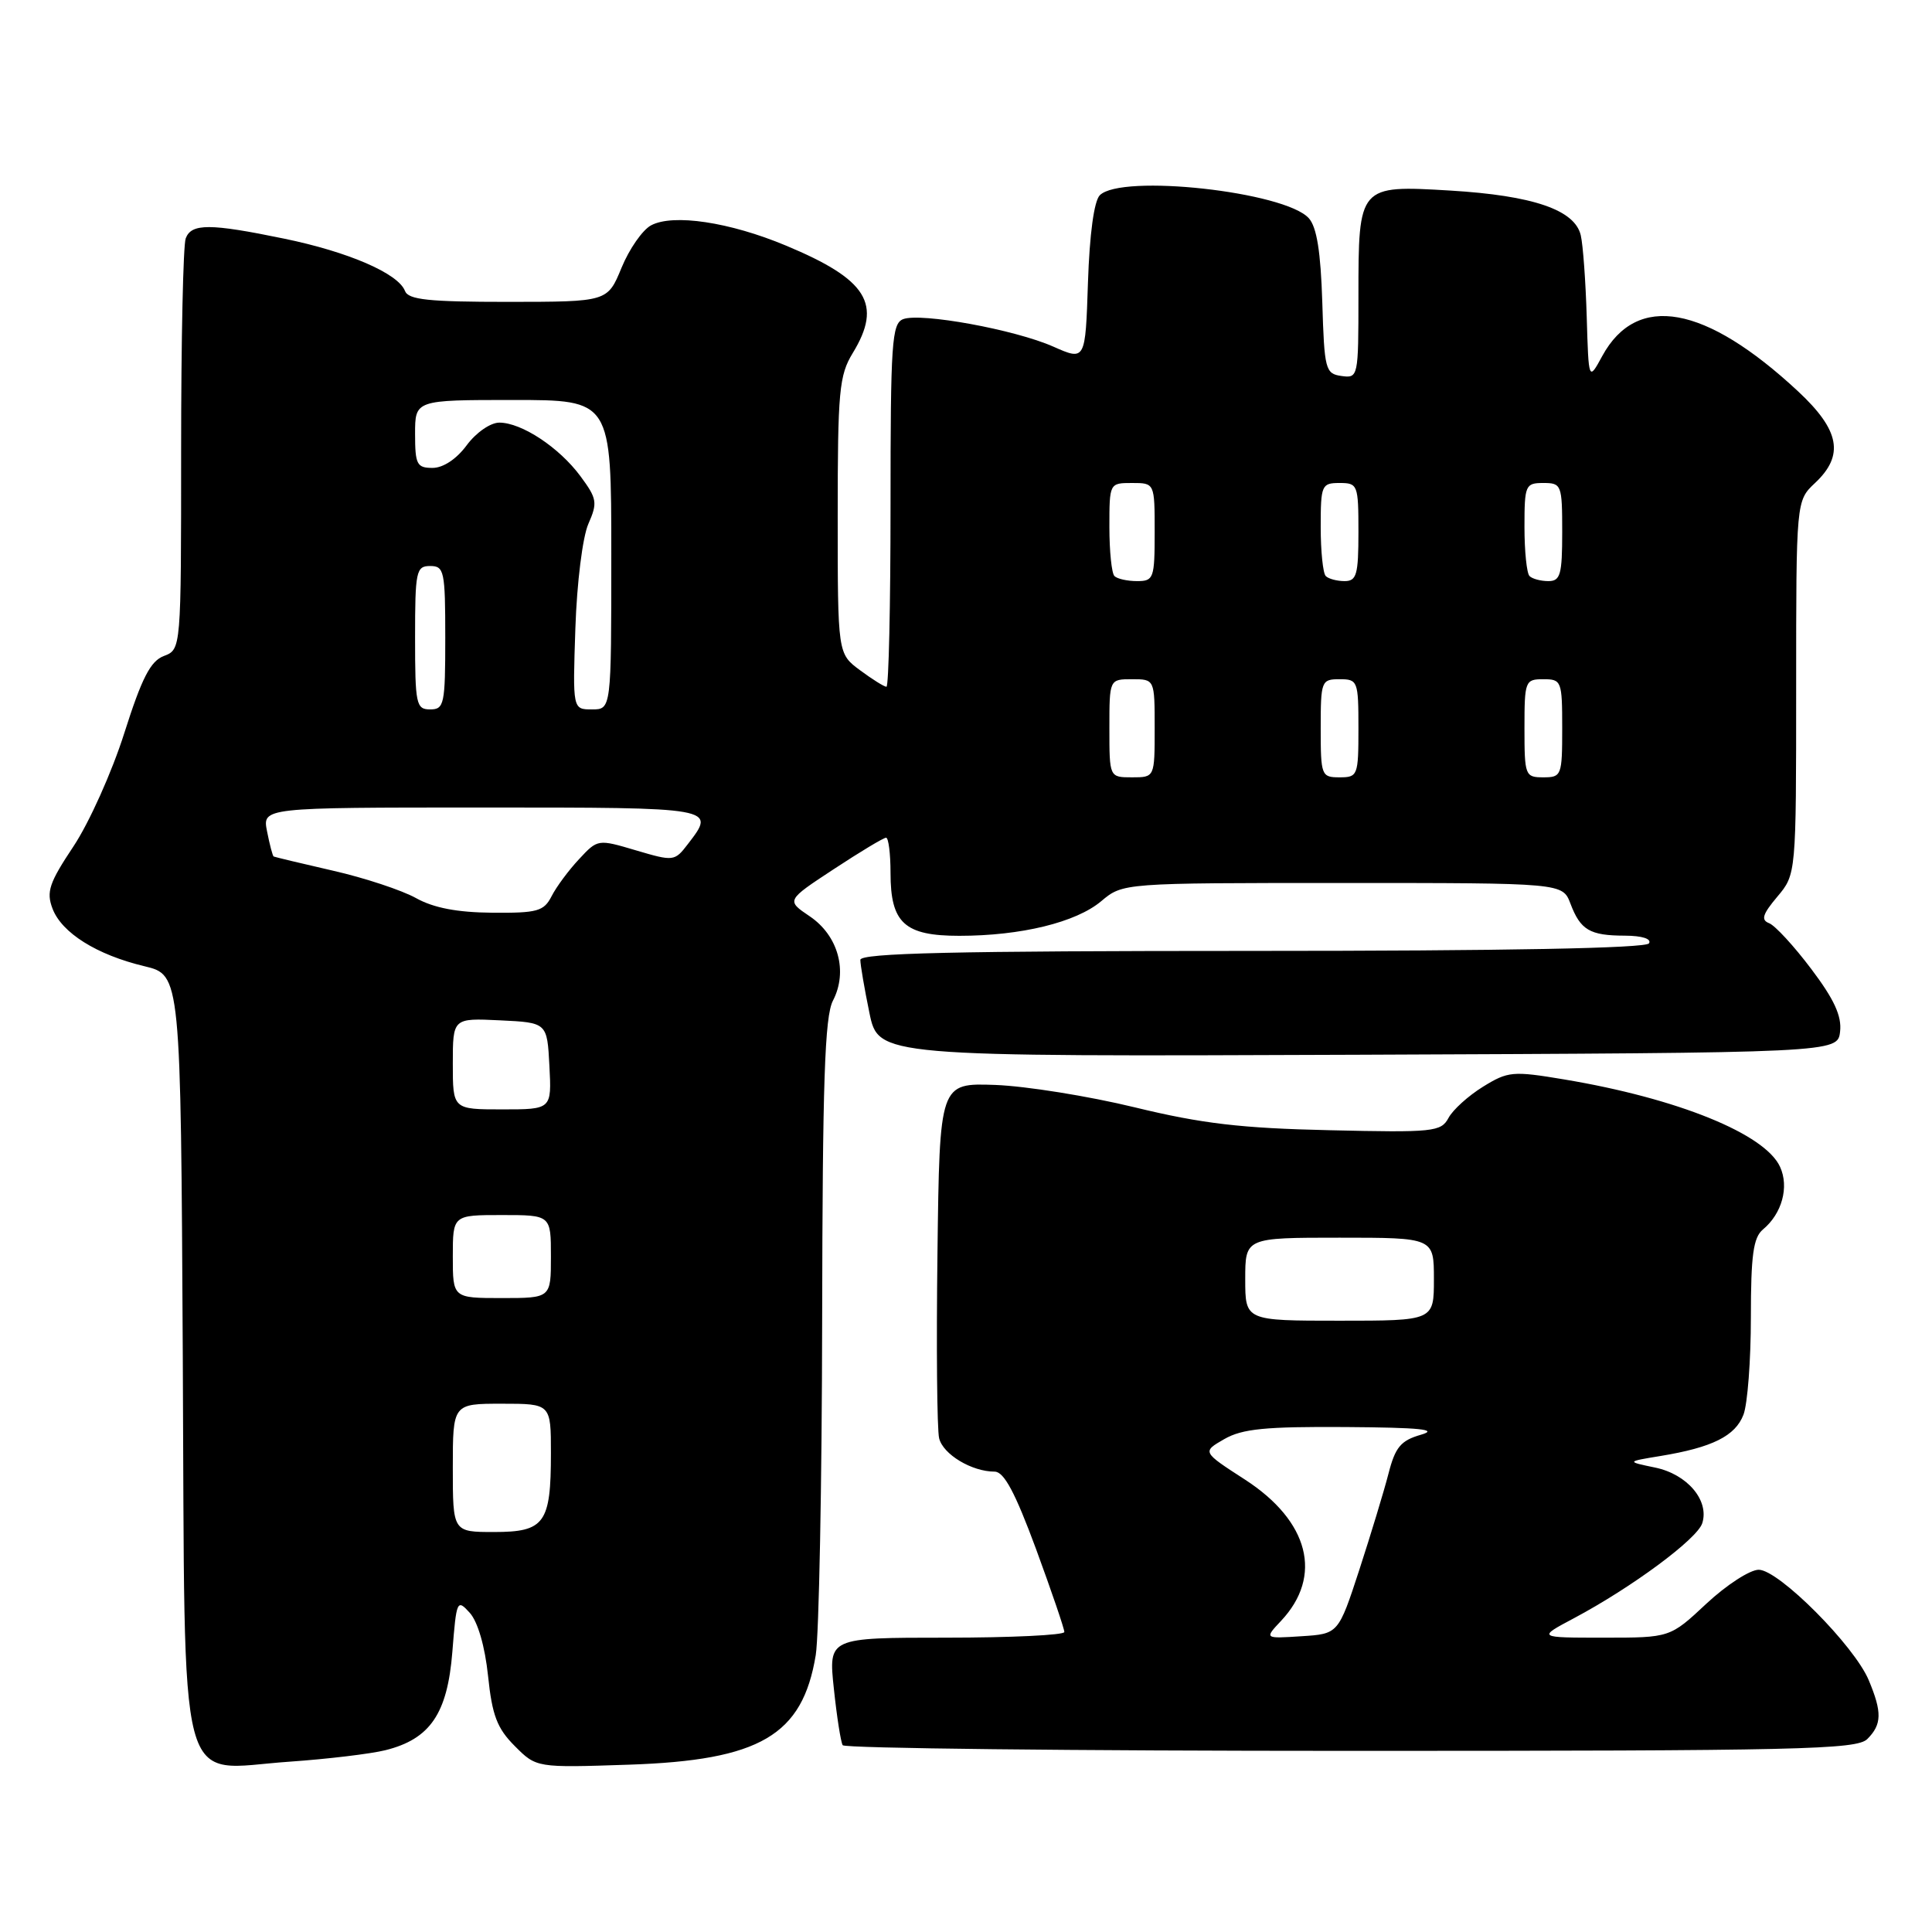 <?xml version="1.0" encoding="UTF-8" standalone="no"?>
<!DOCTYPE svg PUBLIC "-//W3C//DTD SVG 1.1//EN" "http://www.w3.org/Graphics/SVG/1.1/DTD/svg11.dtd" >
<svg xmlns="http://www.w3.org/2000/svg" xmlns:xlink="http://www.w3.org/1999/xlink" version="1.1" viewBox="0 0 256 256">
 <g >
 <path fill="currentColor"
d=" M 51.07 231.91 C 57.00 230.43 59.29 227.07 59.94 218.87 C 60.48 212.03 60.56 211.84 62.25 213.71 C 63.31 214.89 64.26 218.16 64.67 222.07 C 65.21 227.30 65.87 229.02 68.21 231.36 C 71.08 234.24 71.08 234.24 83.32 233.83 C 100.71 233.25 106.34 229.95 108.09 219.31 C 108.52 216.67 108.91 196.66 108.94 174.86 C 108.99 143.36 109.28 134.69 110.37 132.59 C 112.38 128.71 111.07 123.97 107.30 121.42 C 104.17 119.31 104.17 119.31 110.49 115.16 C 113.97 112.87 117.08 111.00 117.41 111.00 C 117.73 111.00 118.00 113.10 118.00 115.67 C 118.00 122.31 119.85 124.00 127.11 124.00 C 135.30 124.00 142.58 122.22 145.92 119.41 C 148.79 117.00 148.79 117.00 177.92 117.00 C 207.05 117.00 207.05 117.00 208.09 119.73 C 209.42 123.24 210.65 123.97 215.31 123.98 C 217.59 123.99 218.87 124.40 218.50 125.00 C 218.10 125.65 199.49 126.00 165.94 126.00 C 126.46 126.00 114.00 126.29 114.00 127.19 C 114.00 127.84 114.54 131.00 115.20 134.20 C 116.40 140.01 116.40 140.01 179.95 139.76 C 243.50 139.50 243.50 139.50 243.82 136.69 C 244.06 134.63 243.03 132.40 239.99 128.38 C 237.71 125.35 235.20 122.63 234.42 122.33 C 233.31 121.90 233.54 121.15 235.50 118.82 C 238.00 115.85 238.00 115.85 238.00 91.10 C 238.00 66.35 238.00 66.35 240.50 64.00 C 244.41 60.33 243.79 57.01 238.25 51.85 C 225.94 40.40 216.90 38.77 212.31 47.17 C 210.50 50.50 210.50 50.50 210.25 42.00 C 210.11 37.33 209.76 32.46 209.46 31.18 C 208.68 27.81 203.14 25.91 192.16 25.25 C 180.02 24.53 180.00 24.55 180.00 39.26 C 180.00 49.97 179.97 50.13 177.75 49.82 C 175.62 49.52 175.48 48.99 175.21 40.03 C 175.00 33.36 174.48 30.08 173.42 28.91 C 170.23 25.39 148.59 23.01 145.73 25.87 C 144.97 26.63 144.37 31.03 144.16 37.45 C 143.82 47.81 143.82 47.81 139.57 45.93 C 134.47 43.67 122.01 41.40 119.67 42.29 C 118.17 42.87 118.00 45.42 118.00 66.97 C 118.00 80.19 117.76 91.00 117.46 91.00 C 117.16 91.00 115.59 90.02 113.96 88.81 C 111.00 86.62 111.00 86.62 111.00 68.34 C 111.00 51.82 111.19 49.73 113.00 46.77 C 116.95 40.29 114.93 37.04 104.14 32.54 C 96.68 29.42 89.18 28.30 86.27 29.86 C 85.14 30.46 83.38 32.99 82.36 35.47 C 80.50 39.99 80.50 39.99 67.36 40.00 C 56.78 40.00 54.11 39.72 53.66 38.55 C 52.77 36.23 46.15 33.37 37.64 31.62 C 27.81 29.59 25.37 29.59 24.61 31.58 C 24.27 32.45 24.00 45.06 24.00 59.61 C 24.00 86.05 24.00 86.05 21.72 86.92 C 19.94 87.59 18.80 89.81 16.47 97.14 C 14.84 102.28 11.81 109.03 9.74 112.14 C 6.52 116.98 6.11 118.17 6.96 120.40 C 8.18 123.61 12.81 126.52 19.14 128.03 C 23.95 129.19 23.95 129.19 24.22 179.68 C 24.55 239.49 23.23 234.46 38.39 233.43 C 43.40 233.08 49.10 232.40 51.07 231.91 Z  M 247.43 230.43 C 249.36 228.50 249.40 226.89 247.62 222.64 C 245.71 218.06 235.69 208.00 233.04 208.00 C 231.87 208.00 228.75 210.03 226.10 212.50 C 221.29 217.00 221.29 217.00 212.50 217.00 C 203.70 217.00 203.70 217.00 208.56 214.42 C 216.24 210.33 224.89 203.93 225.56 201.83 C 226.51 198.81 223.57 195.34 219.31 194.46 C 215.50 193.67 215.50 193.67 220.00 192.93 C 226.89 191.80 229.94 190.28 231.02 187.45 C 231.56 186.03 232.00 180.23 232.00 174.56 C 232.00 166.31 232.32 163.98 233.60 162.91 C 236.12 160.82 237.09 157.29 235.87 154.62 C 233.88 150.24 222.28 145.54 207.26 143.03 C 200.44 141.89 199.82 141.95 196.50 144.00 C 194.56 145.20 192.50 147.06 191.93 148.14 C 190.94 149.97 189.94 150.08 176.19 149.76 C 164.46 149.50 159.26 148.89 150.37 146.73 C 144.24 145.24 135.92 143.91 131.87 143.76 C 124.50 143.50 124.50 143.50 124.22 166.00 C 124.06 178.38 124.16 189.44 124.44 190.58 C 124.96 192.71 128.76 195.00 131.80 195.00 C 133.04 195.01 134.51 197.76 137.28 205.25 C 139.35 210.89 141.04 215.84 141.03 216.25 C 141.01 216.66 133.97 217.00 125.38 217.00 C 109.77 217.00 109.77 217.00 110.49 223.75 C 110.88 227.46 111.41 230.84 111.66 231.25 C 111.91 231.66 142.21 232.00 178.99 232.00 C 238.44 232.00 246.03 231.83 247.43 230.43 Z  M 60.00 194.50 C 60.00 186.00 60.00 186.00 66.50 186.00 C 73.00 186.00 73.00 186.00 73.00 192.57 C 73.00 201.84 72.17 203.00 65.46 203.00 C 60.00 203.00 60.00 203.00 60.00 194.50 Z  M 60.00 166.50 C 60.00 161.00 60.00 161.00 66.50 161.00 C 73.00 161.00 73.00 161.00 73.00 166.50 C 73.00 172.00 73.00 172.00 66.50 172.00 C 60.00 172.00 60.00 172.00 60.00 166.50 Z  M 60.00 140.95 C 60.00 134.90 60.00 134.90 66.25 135.20 C 72.50 135.50 72.50 135.50 72.80 141.25 C 73.10 147.00 73.10 147.00 66.55 147.00 C 60.00 147.00 60.00 147.00 60.00 140.95 Z  M 55.12 119.00 C 53.25 117.96 48.30 116.32 44.12 115.37 C 39.93 114.41 36.39 113.56 36.26 113.49 C 36.13 113.42 35.73 111.92 35.39 110.18 C 34.75 107.00 34.75 107.00 63.88 107.00 C 94.99 107.00 94.89 106.98 91.15 111.84 C 89.39 114.14 89.26 114.15 84.28 112.68 C 79.23 111.18 79.20 111.18 76.73 113.84 C 75.36 115.30 73.72 117.51 73.09 118.75 C 72.06 120.76 71.20 120.99 65.21 120.94 C 60.58 120.90 57.45 120.30 55.12 119.00 Z  M 147.00 96.50 C 147.00 90.00 147.00 90.00 150.00 90.00 C 153.00 90.00 153.00 90.00 153.00 96.50 C 153.00 103.00 153.00 103.00 150.00 103.00 C 147.00 103.00 147.00 103.00 147.00 96.50 Z  M 175.00 96.50 C 175.00 90.23 175.09 90.00 177.50 90.00 C 179.91 90.00 180.00 90.23 180.00 96.50 C 180.00 102.77 179.91 103.00 177.50 103.00 C 175.09 103.00 175.00 102.77 175.00 96.50 Z  M 202.00 96.50 C 202.00 90.23 202.09 90.00 204.50 90.00 C 206.91 90.00 207.00 90.23 207.00 96.50 C 207.00 102.77 206.91 103.00 204.50 103.00 C 202.09 103.00 202.00 102.77 202.00 96.50 Z  M 55.00 84.50 C 55.00 75.67 55.14 75.00 57.00 75.00 C 58.86 75.00 59.00 75.67 59.00 84.50 C 59.00 93.33 58.86 94.00 57.00 94.00 C 55.14 94.00 55.00 93.33 55.00 84.50 Z  M 76.24 83.25 C 76.44 77.21 77.20 71.15 77.96 69.42 C 79.20 66.60 79.11 66.07 76.92 63.11 C 74.10 59.29 69.12 56.00 66.16 56.00 C 64.99 56.00 63.08 57.32 61.84 59.00 C 60.49 60.83 58.72 62.00 57.31 62.00 C 55.24 62.00 55.00 61.54 55.00 57.50 C 55.00 53.00 55.00 53.00 68.00 53.00 C 81.00 53.00 81.00 53.00 81.00 73.50 C 81.00 94.00 81.00 94.00 78.44 94.00 C 75.88 94.00 75.88 94.00 76.24 83.25 Z  M 147.67 76.33 C 147.30 75.97 147.00 73.04 147.00 69.83 C 147.00 64.02 147.01 64.00 150.00 64.00 C 153.00 64.00 153.00 64.00 153.00 70.50 C 153.00 76.64 152.87 77.00 150.67 77.00 C 149.38 77.00 148.03 76.70 147.67 76.33 Z  M 175.67 76.33 C 175.30 75.97 175.00 73.04 175.00 69.83 C 175.00 64.28 175.12 64.00 177.50 64.00 C 179.91 64.00 180.00 64.23 180.00 70.50 C 180.00 76.14 179.76 77.00 178.17 77.00 C 177.16 77.00 176.03 76.70 175.67 76.33 Z  M 202.67 76.33 C 202.30 75.97 202.00 73.04 202.00 69.83 C 202.00 64.28 202.12 64.00 204.50 64.00 C 206.91 64.00 207.00 64.23 207.00 70.50 C 207.00 76.14 206.76 77.00 205.17 77.00 C 204.16 77.00 203.03 76.70 202.67 76.33 Z  M 169.75 214.77 C 175.33 208.83 173.46 201.55 164.96 196.05 C 159.28 192.38 159.28 192.38 162.22 190.69 C 164.60 189.32 167.68 189.02 178.33 189.09 C 188.20 189.16 190.70 189.41 188.28 190.11 C 185.61 190.88 184.88 191.75 183.98 195.27 C 183.38 197.60 181.64 203.32 180.12 208.00 C 177.34 216.50 177.34 216.50 172.44 216.81 C 167.53 217.13 167.53 217.13 169.75 214.77 Z  M 165.00 169.50 C 165.00 164.00 165.00 164.00 177.50 164.00 C 190.00 164.00 190.00 164.00 190.00 169.50 C 190.00 175.00 190.00 175.00 177.50 175.00 C 165.00 175.00 165.00 175.00 165.00 169.50 Z "/>
</g>
</svg>